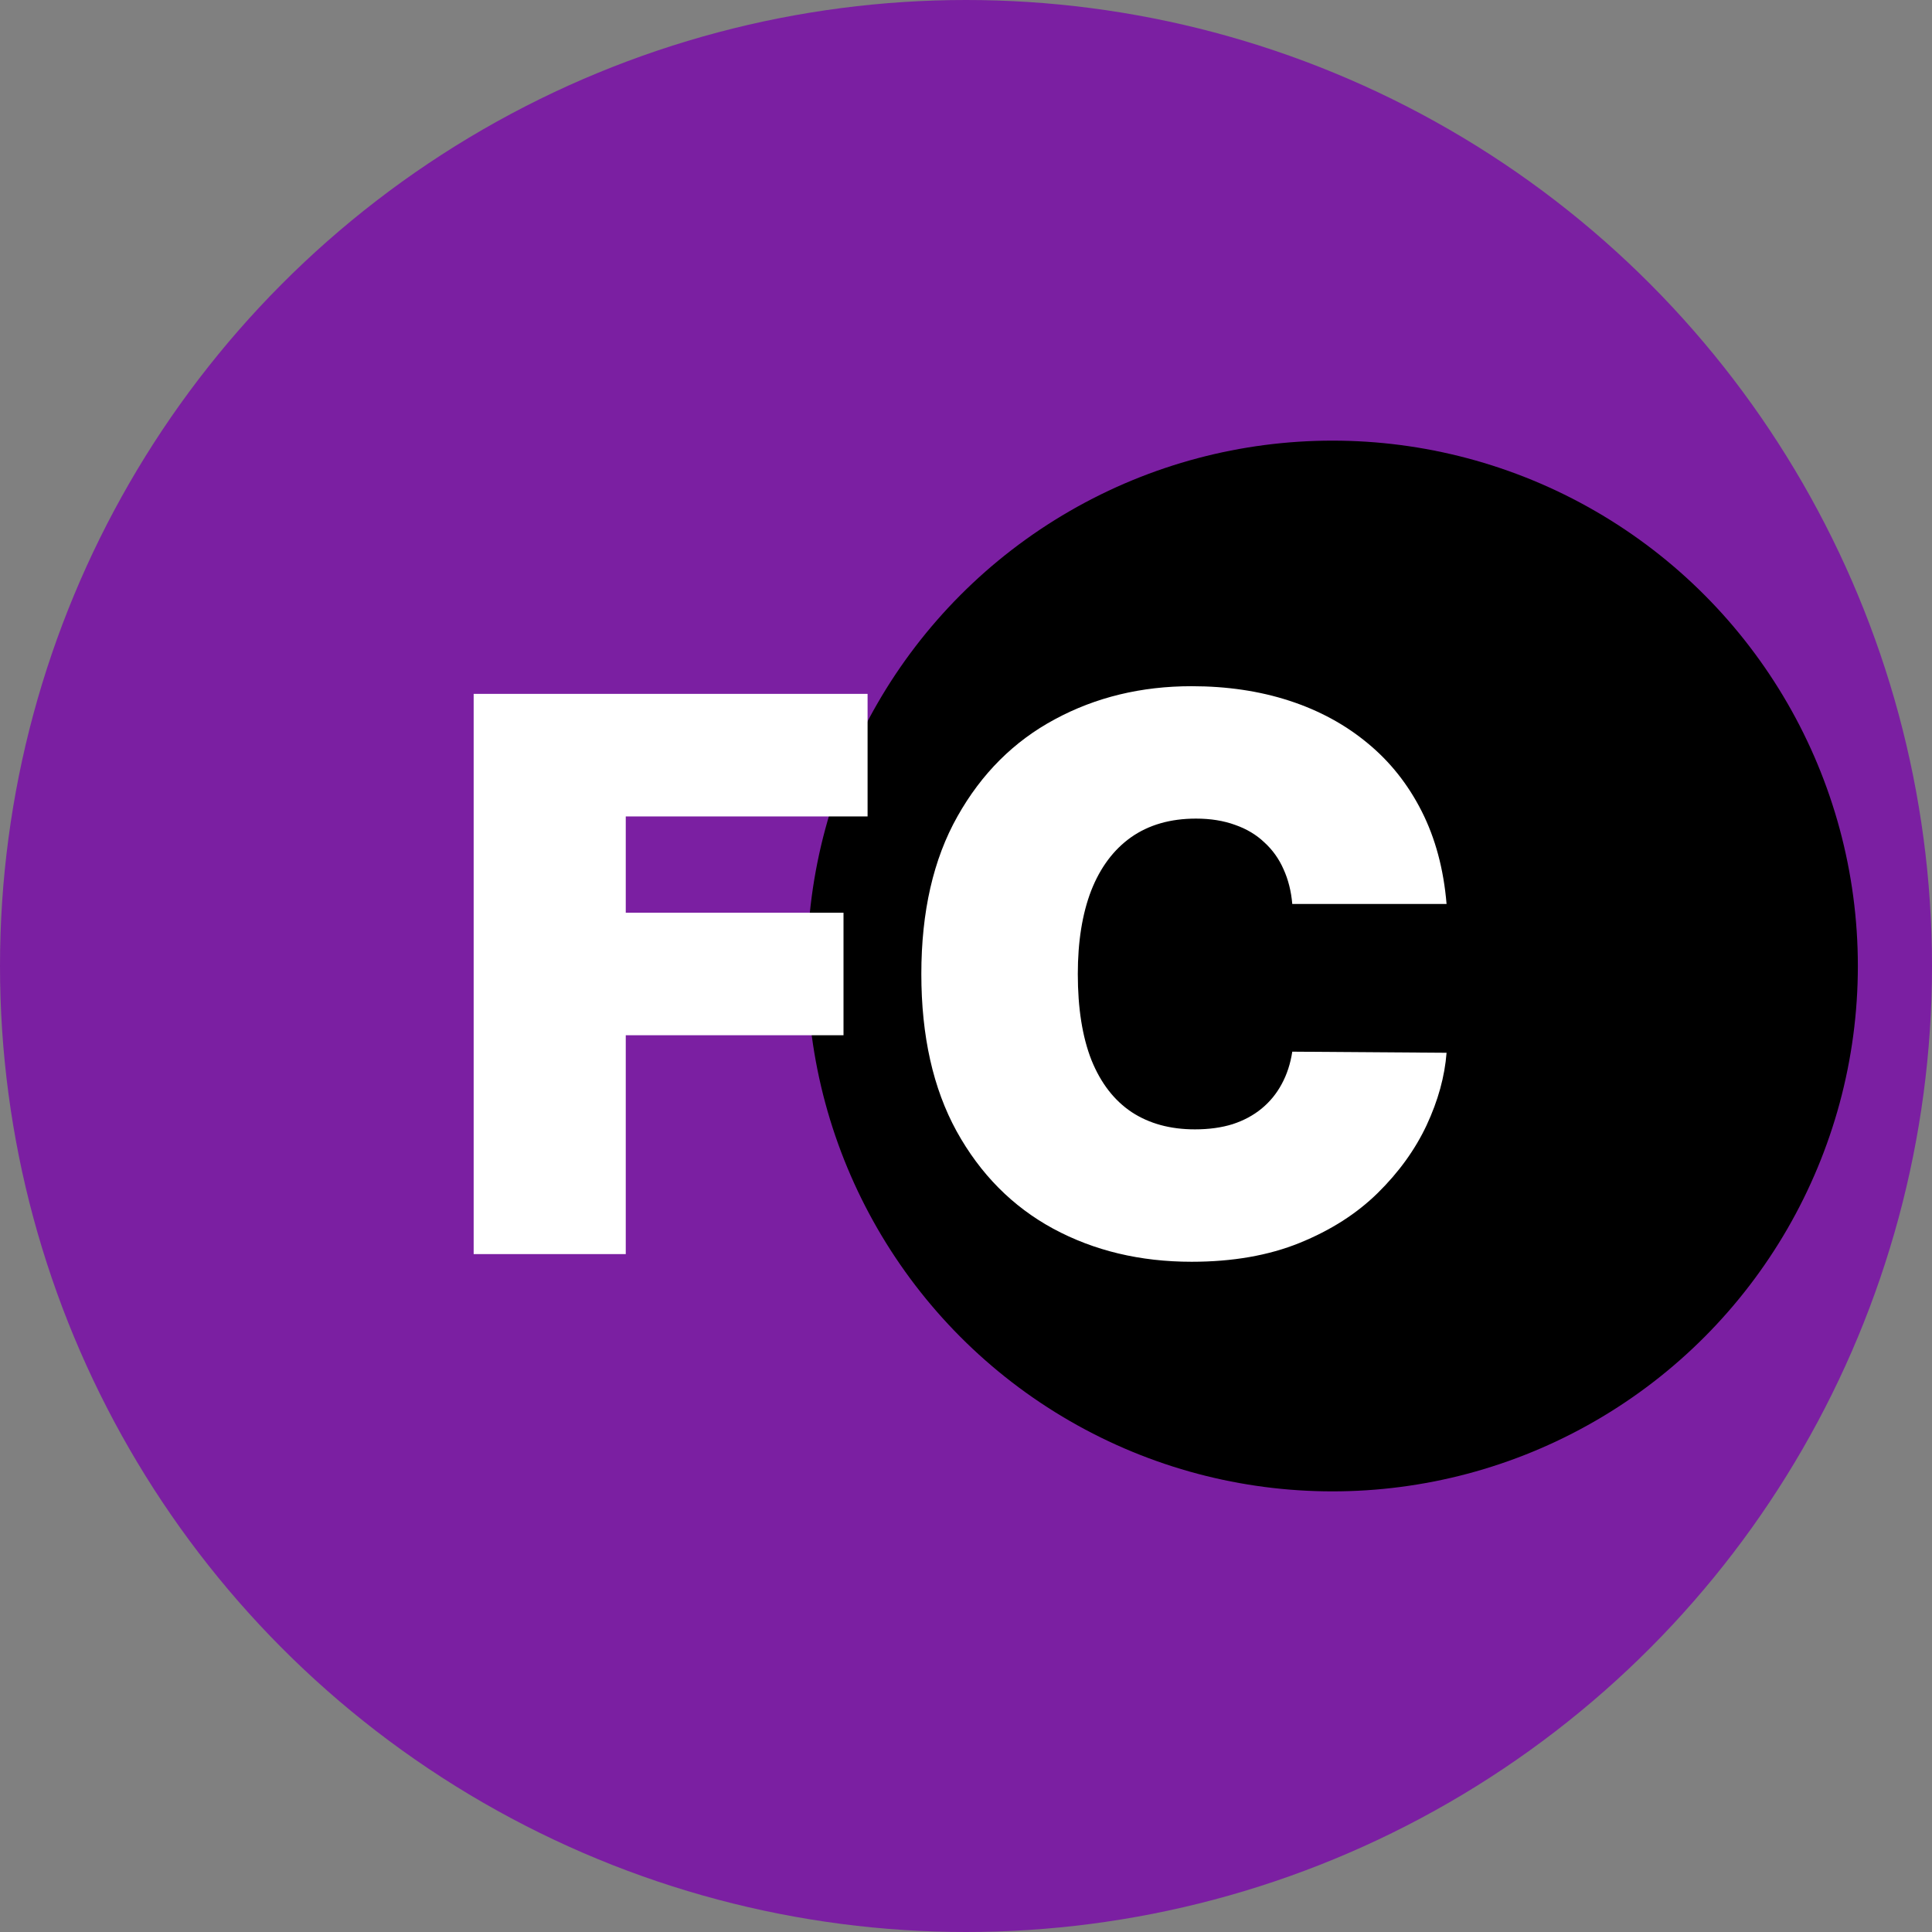 <svg width="627" height="627" viewBox="0 0 627 627" fill="none" xmlns="http://www.w3.org/2000/svg">
    <rect x="0" y="0" width="627" height="627" fill="#808080" stroke="none"/>
    <circle cx="313.5" cy="313.5" r="313.5" fill="#7B1FA2"/>
    <circle cx="432.438" cy="313.5" r="170.5" fill="black"/>
    <path d="M153.719 407V225.182H281.56V264.955H203.08V296.205H273.747V335.977H203.08V407H153.719ZM469.459 293.364H419.388C419.033 289.221 418.086 285.462 416.547 282.089C415.068 278.715 412.996 275.815 410.333 273.388C407.729 270.903 404.562 269.009 400.833 267.707C397.105 266.345 392.873 265.665 388.138 265.665C379.852 265.665 372.839 267.677 367.098 271.702C361.416 275.726 357.095 281.497 354.136 289.013C351.236 296.53 349.786 305.556 349.786 316.091C349.786 327.218 351.266 336.54 354.225 344.056C357.243 351.513 361.593 357.136 367.275 360.924C372.957 364.653 379.793 366.517 387.783 366.517C392.34 366.517 396.424 365.955 400.034 364.83C403.645 363.647 406.782 361.96 409.445 359.77C412.108 357.58 414.269 354.946 415.926 351.869C417.642 348.732 418.796 345.21 419.388 341.304L469.459 341.659C468.867 349.353 466.707 357.195 462.978 365.185C459.25 373.116 453.953 380.455 447.087 387.202C440.281 393.89 431.847 399.276 421.785 403.36C411.724 407.444 400.034 409.486 386.718 409.486C370.027 409.486 355.053 405.905 341.796 398.744C328.597 391.582 318.151 381.047 310.457 367.138C302.822 353.23 299.005 336.214 299.005 316.091C299.005 295.849 302.911 278.804 310.723 264.955C318.536 251.046 329.071 240.54 342.328 233.438C355.586 226.277 370.382 222.696 386.718 222.696C398.2 222.696 408.764 224.264 418.412 227.401C428.059 230.538 436.522 235.125 443.802 241.162C451.082 247.14 456.941 254.508 461.38 263.268C465.819 272.027 468.512 282.059 469.459 293.364Z" fill="white"/>
    </svg>
    